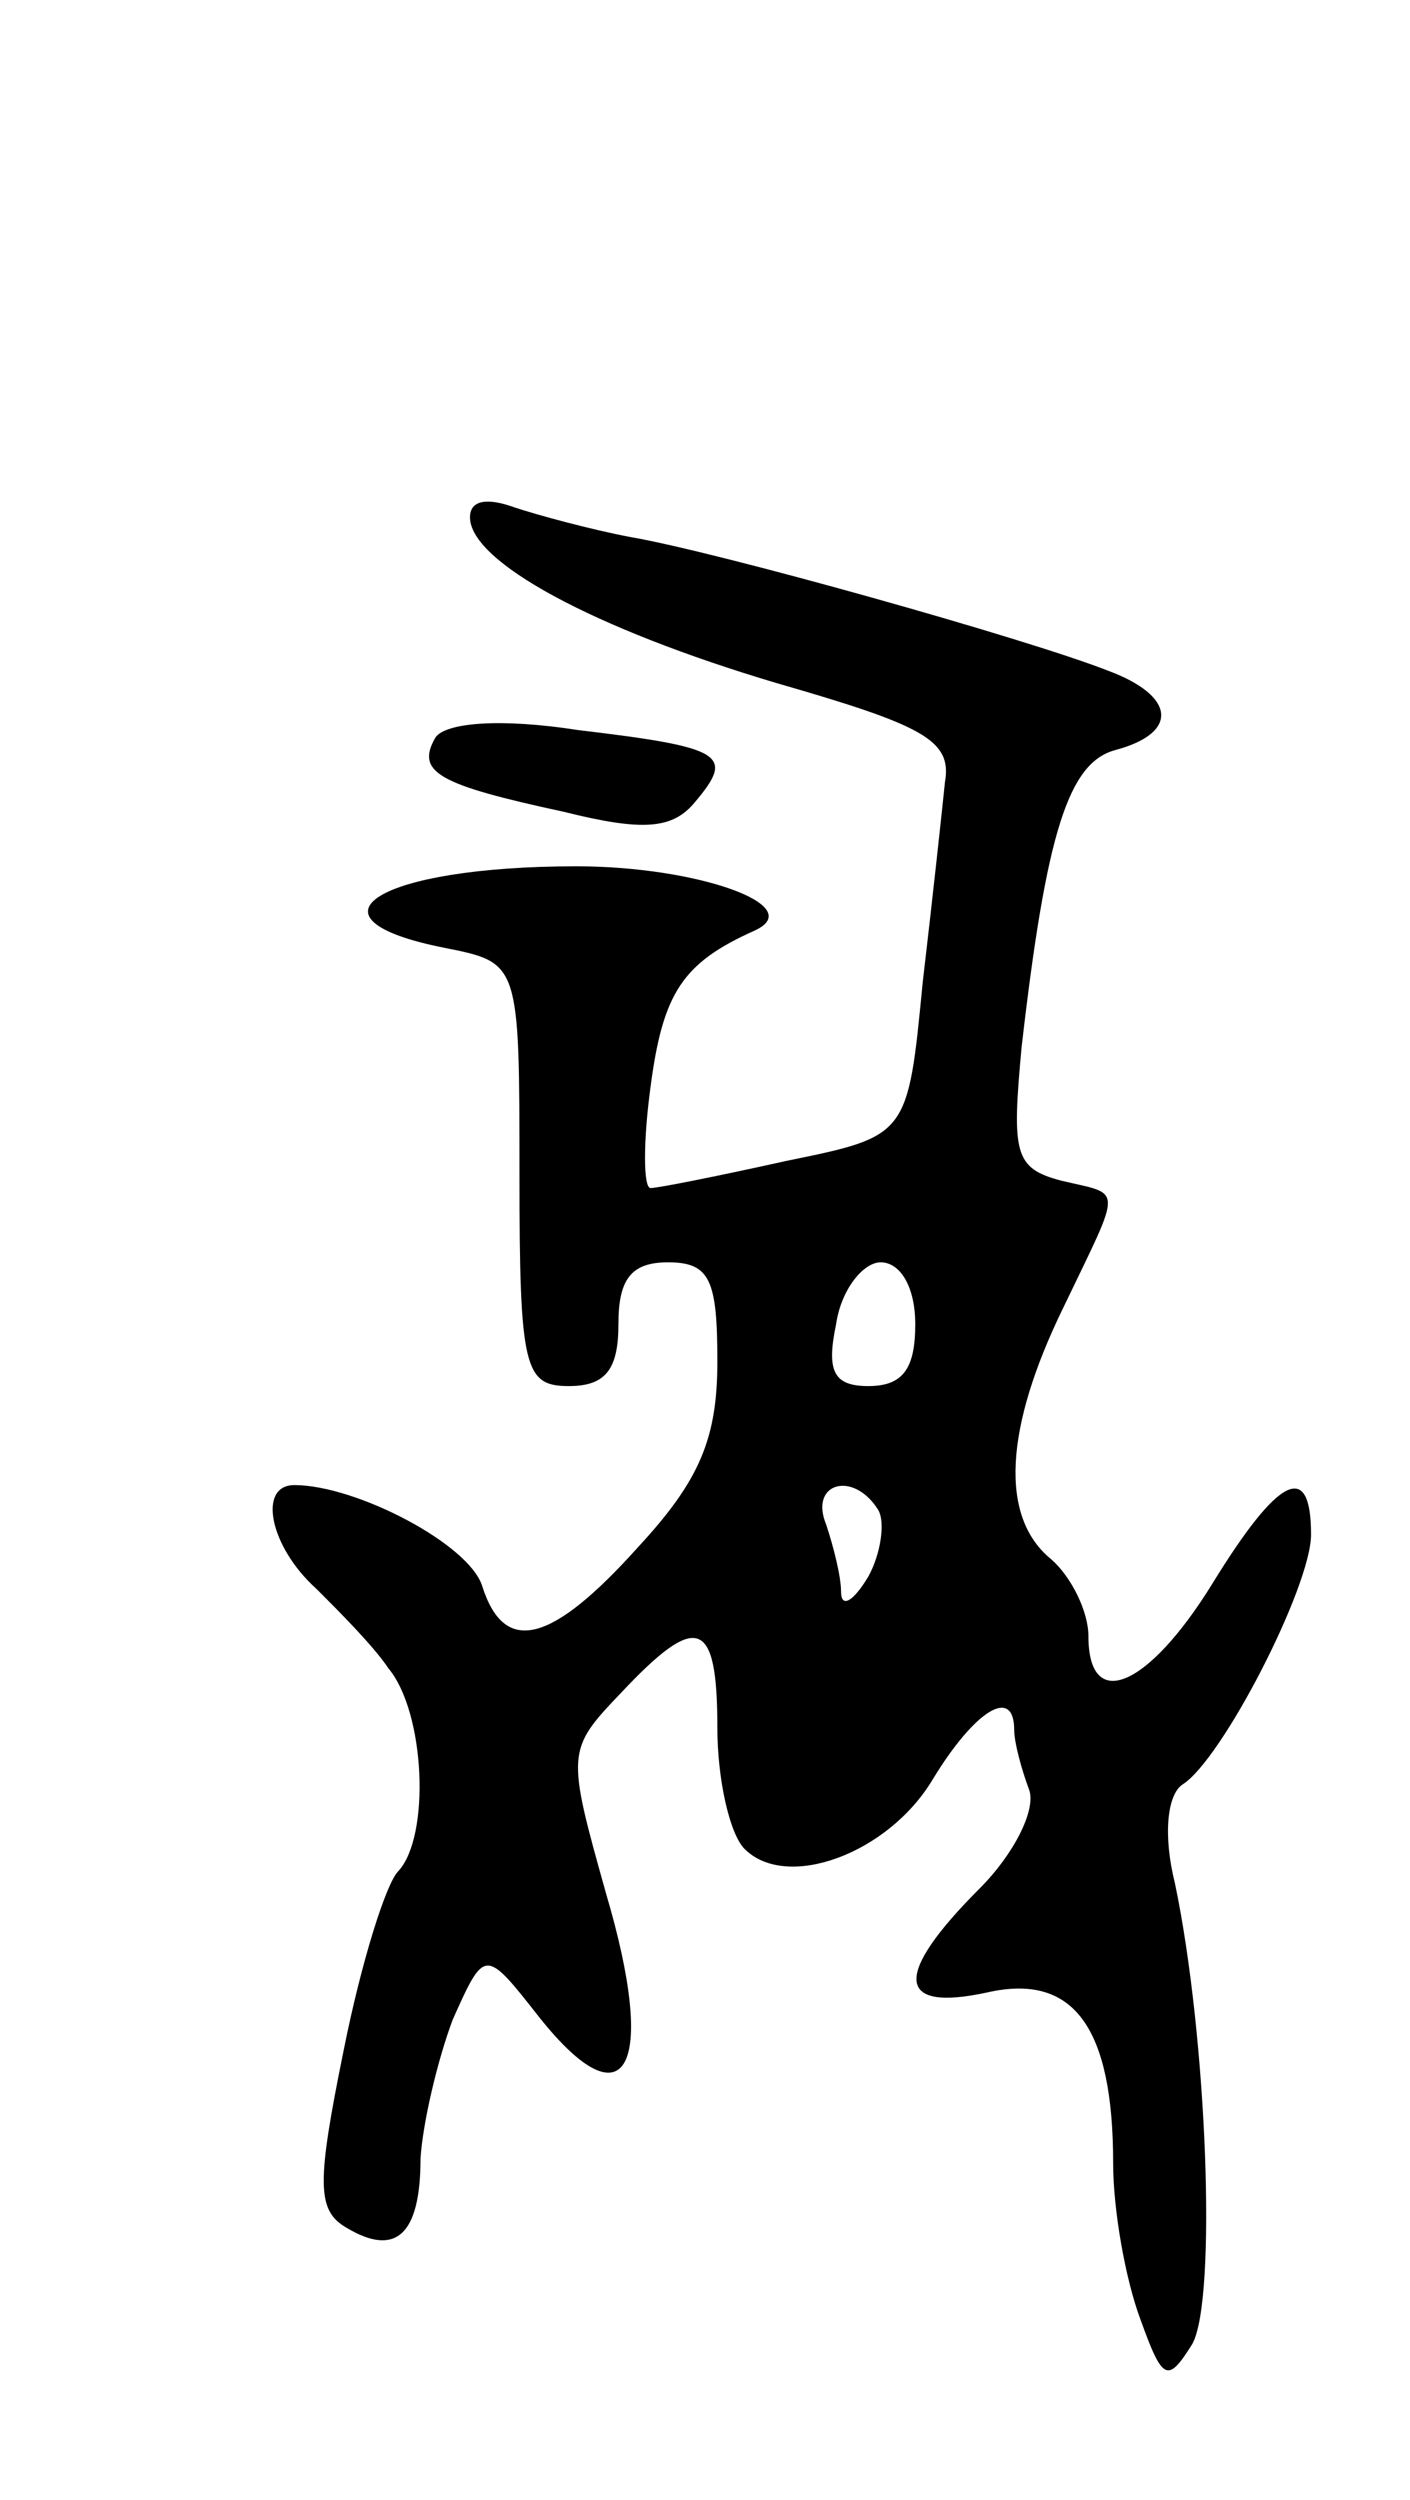 <svg version="1.0" xmlns="http://www.w3.org/2000/svg"
 width="57pt" height="101pt" viewBox="0 0 57 101"
 preserveAspectRatio="xMidYMid meet">
<g transform="translate(0,101) scale(0.1,-0.1)"
fill="#000000" stroke="none">
<path d="M190 801 c0 -18 50 -45 124 -67 59 -17 71 -23 68 -40 -1 -10 -5 -47
-9 -81 -6 -62 -6 -62 -55 -72 -27 -6 -52 -11 -55 -11 -3 0 -3 19 0 41 5 38 13
50 42 63 22 10 -23 26 -72 26 -80 0 -114 -21 -53 -33 30 -6 30 -6 30 -92 0
-78 2 -85 20 -85 15 0 20 7 20 25 0 18 5 25 20 25 17 0 20 -7 20 -40 0 -31 -7
-48 -32 -75 -35 -39 -54 -44 -63 -16 -5 17 -51 41 -76 41 -15 0 -10 -25 9 -42
9 -9 23 -23 29 -32 15 -18 17 -68 4 -82 -5 -5 -15 -37 -22 -72 -11 -54 -11
-65 1 -72 20 -12 30 -3 30 28 1 15 7 40 13 56 13 29 13 29 35 1 35 -44 48 -21
27 50 -16 57 -16 58 6 81 31 33 39 30 39 -14 0 -21 5 -43 11 -49 17 -17 58 -2
76 28 17 28 33 38 33 20 0 -5 3 -16 6 -24 3 -8 -6 -26 -20 -40 -35 -35 -34
-50 3 -42 35 8 51 -14 51 -69 0 -19 5 -47 11 -63 9 -25 11 -26 21 -10 10 18 6
124 -7 186 -5 20 -3 36 3 40 16 10 52 80 52 101 0 30 -13 24 -40 -20 -26 -42
-50 -52 -50 -21 0 10 -7 24 -15 31 -21 17 -19 53 5 102 24 50 24 45 -1 51 -19
5 -20 11 -16 54 10 87 19 115 38 120 26 7 24 22 -3 32 -33 13 -158 48 -193 54
-16 3 -38 9 -47 12 -11 4 -18 3 -18 -4z m180 -326 c0 -18 -5 -25 -19 -25 -14
0 -17 6 -13 25 2 14 11 25 18 25 8 0 14 -10 14 -25z m-15 -75 c3 -5 1 -18 -4
-27 -6 -10 -11 -13 -11 -6 0 6 -3 18 -6 27 -7 17 11 22 21 6z"/>
<path d="M176 712 c-8 -14 1 -19 52 -30 32 -8 44 -7 53 4 16 19 12 22 -47 29
-32 5 -54 3 -58 -3z"/>
</g>
</svg>
